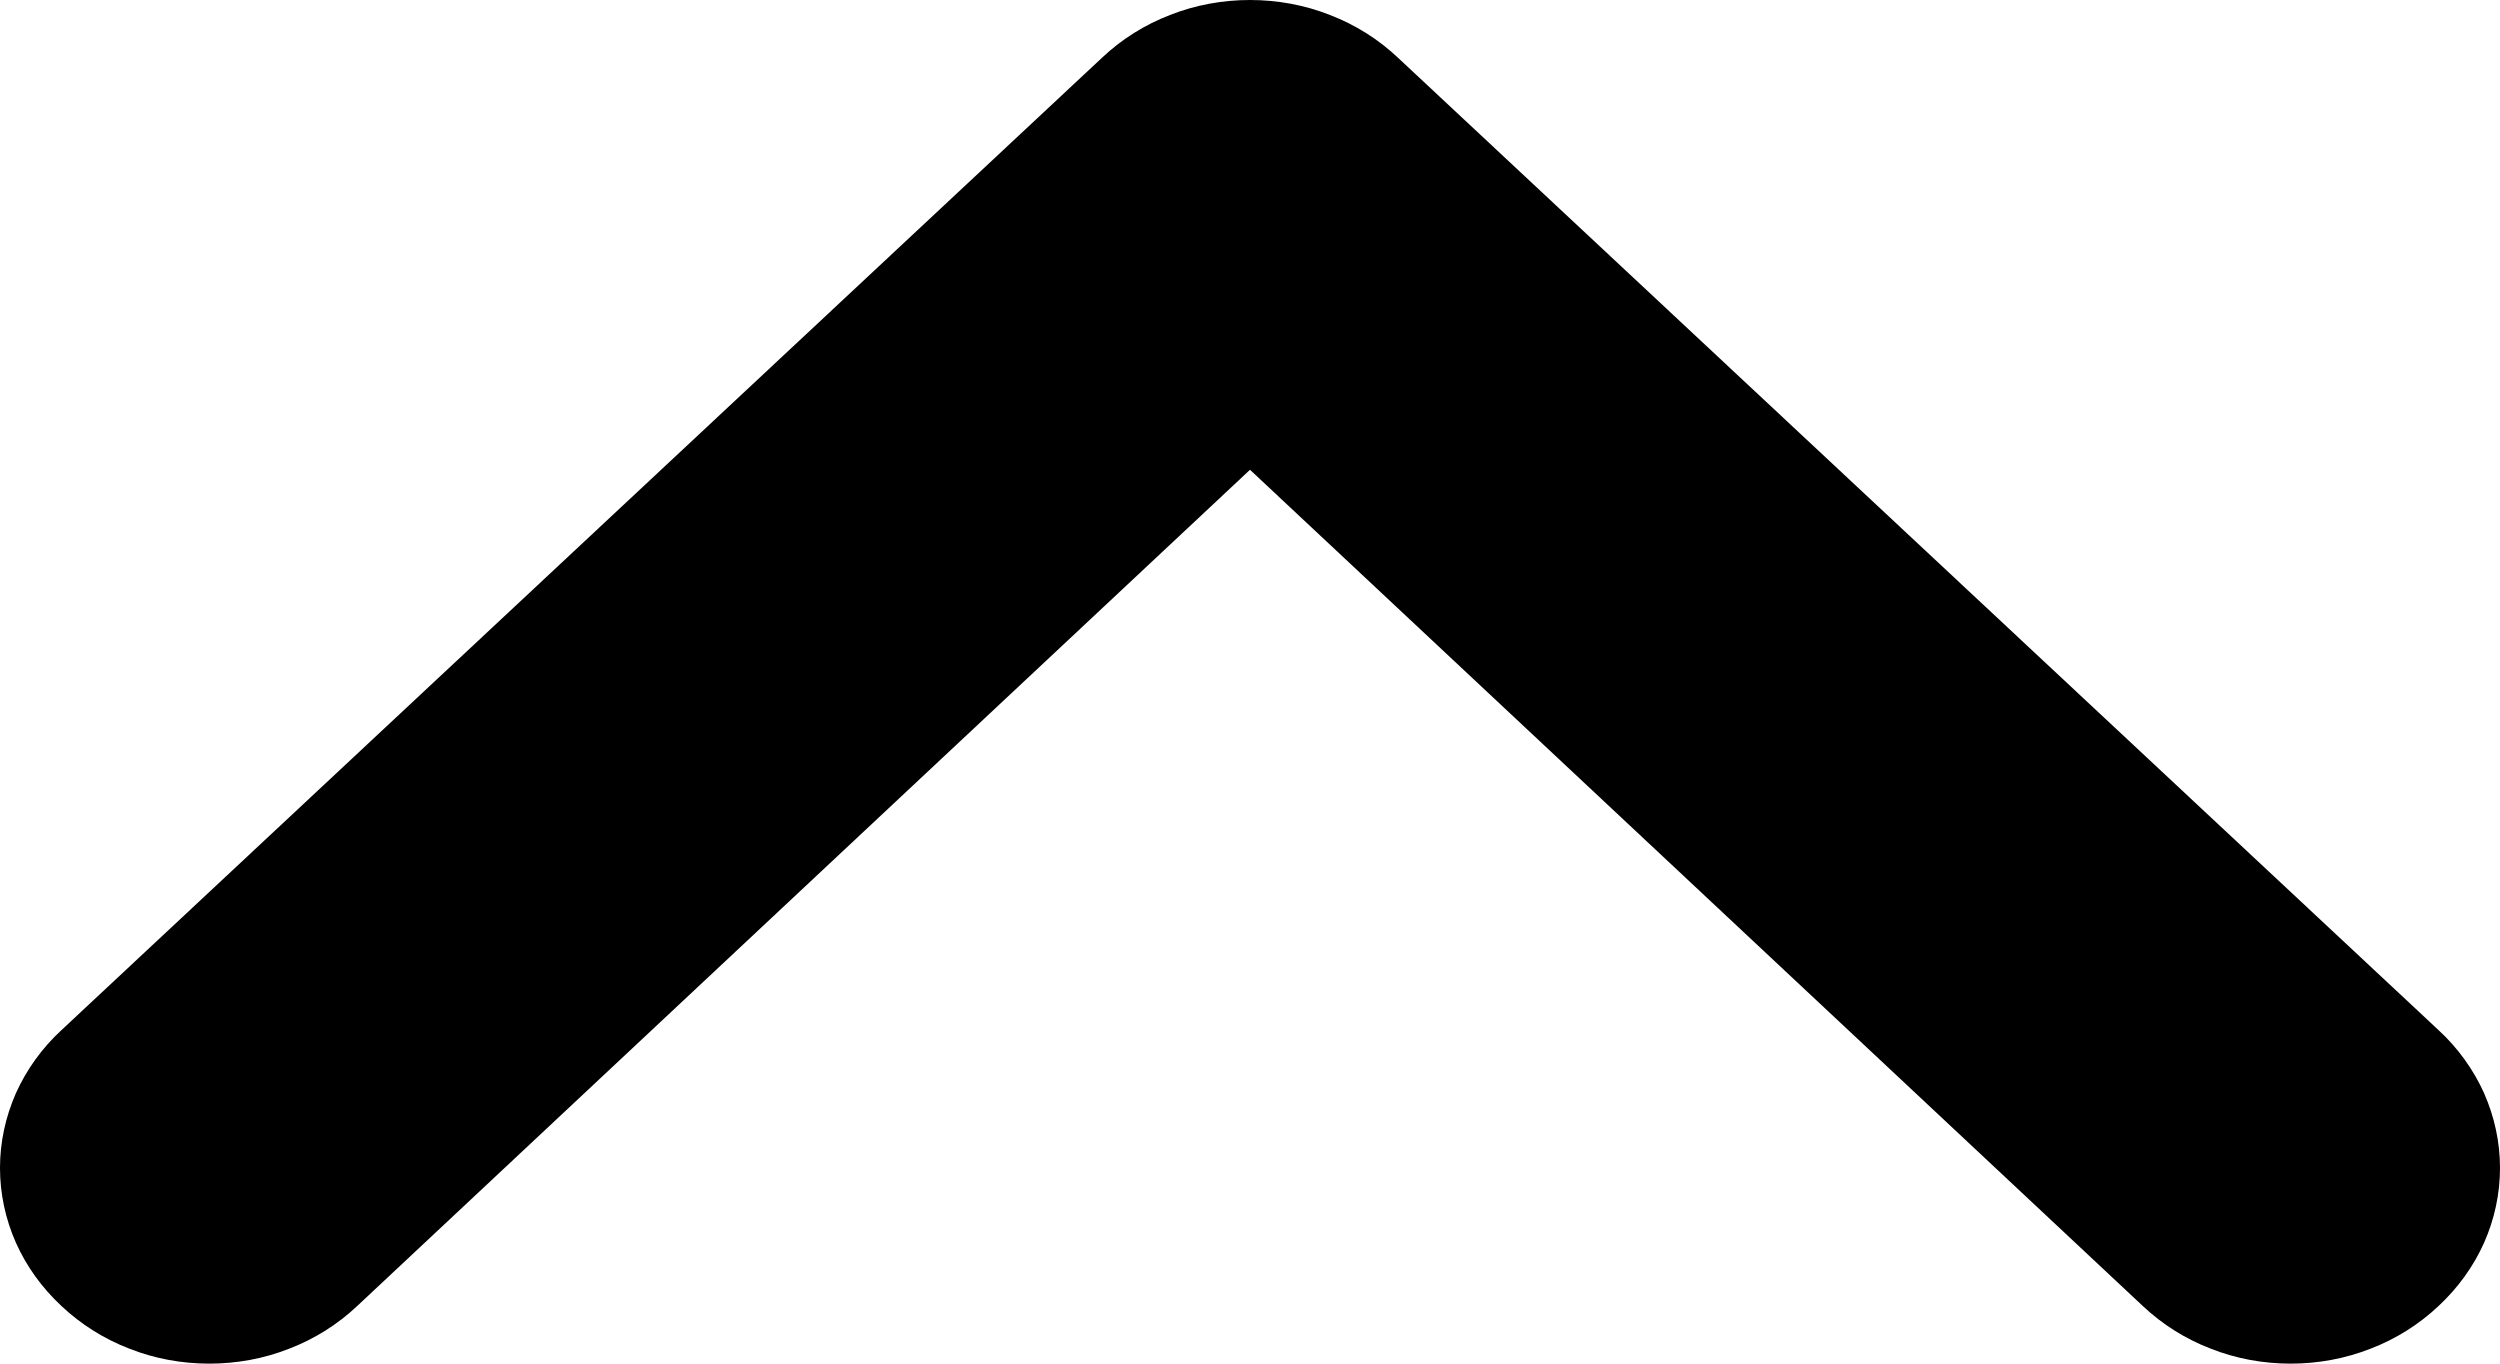 <svg width="11" height="6" viewBox="0 0 11 6" fill="none" xmlns="http://www.w3.org/2000/svg">
<path d="M10.93 5.468C10.883 5.573 10.815 5.667 10.729 5.747C10.644 5.827 10.543 5.891 10.431 5.934C10.319 5.978 10.2 6 10.079 6C9.958 6 9.838 5.978 9.727 5.934C9.615 5.891 9.514 5.827 9.429 5.747L5.5 2.067L1.571 5.747C1.486 5.827 1.385 5.891 1.273 5.934C1.162 5.978 1.042 6 0.921 6C0.8 6 0.68 5.978 0.569 5.934C0.457 5.891 0.356 5.827 0.271 5.747C0.185 5.667 0.117 5.573 0.07 5.468C0.024 5.364 -2.29584e-07 5.252 -2.24647e-07 5.139C-2.19709e-07 5.026 0.024 4.915 0.07 4.81C0.117 4.706 0.185 4.611 0.271 4.532L4.85 0.253C4.935 0.173 5.036 0.109 5.148 0.066C5.259 0.022 5.379 -2.45697e-07 5.5 -2.40413e-07C5.621 -2.35128e-07 5.741 0.022 5.852 0.066C5.964 0.109 6.065 0.173 6.15 0.253L10.729 4.532C10.815 4.611 10.883 4.706 10.93 4.81C10.976 4.915 11 5.026 11 5.139C11 5.252 10.976 5.364 10.93 5.468Z" fill="black"/>
</svg>
